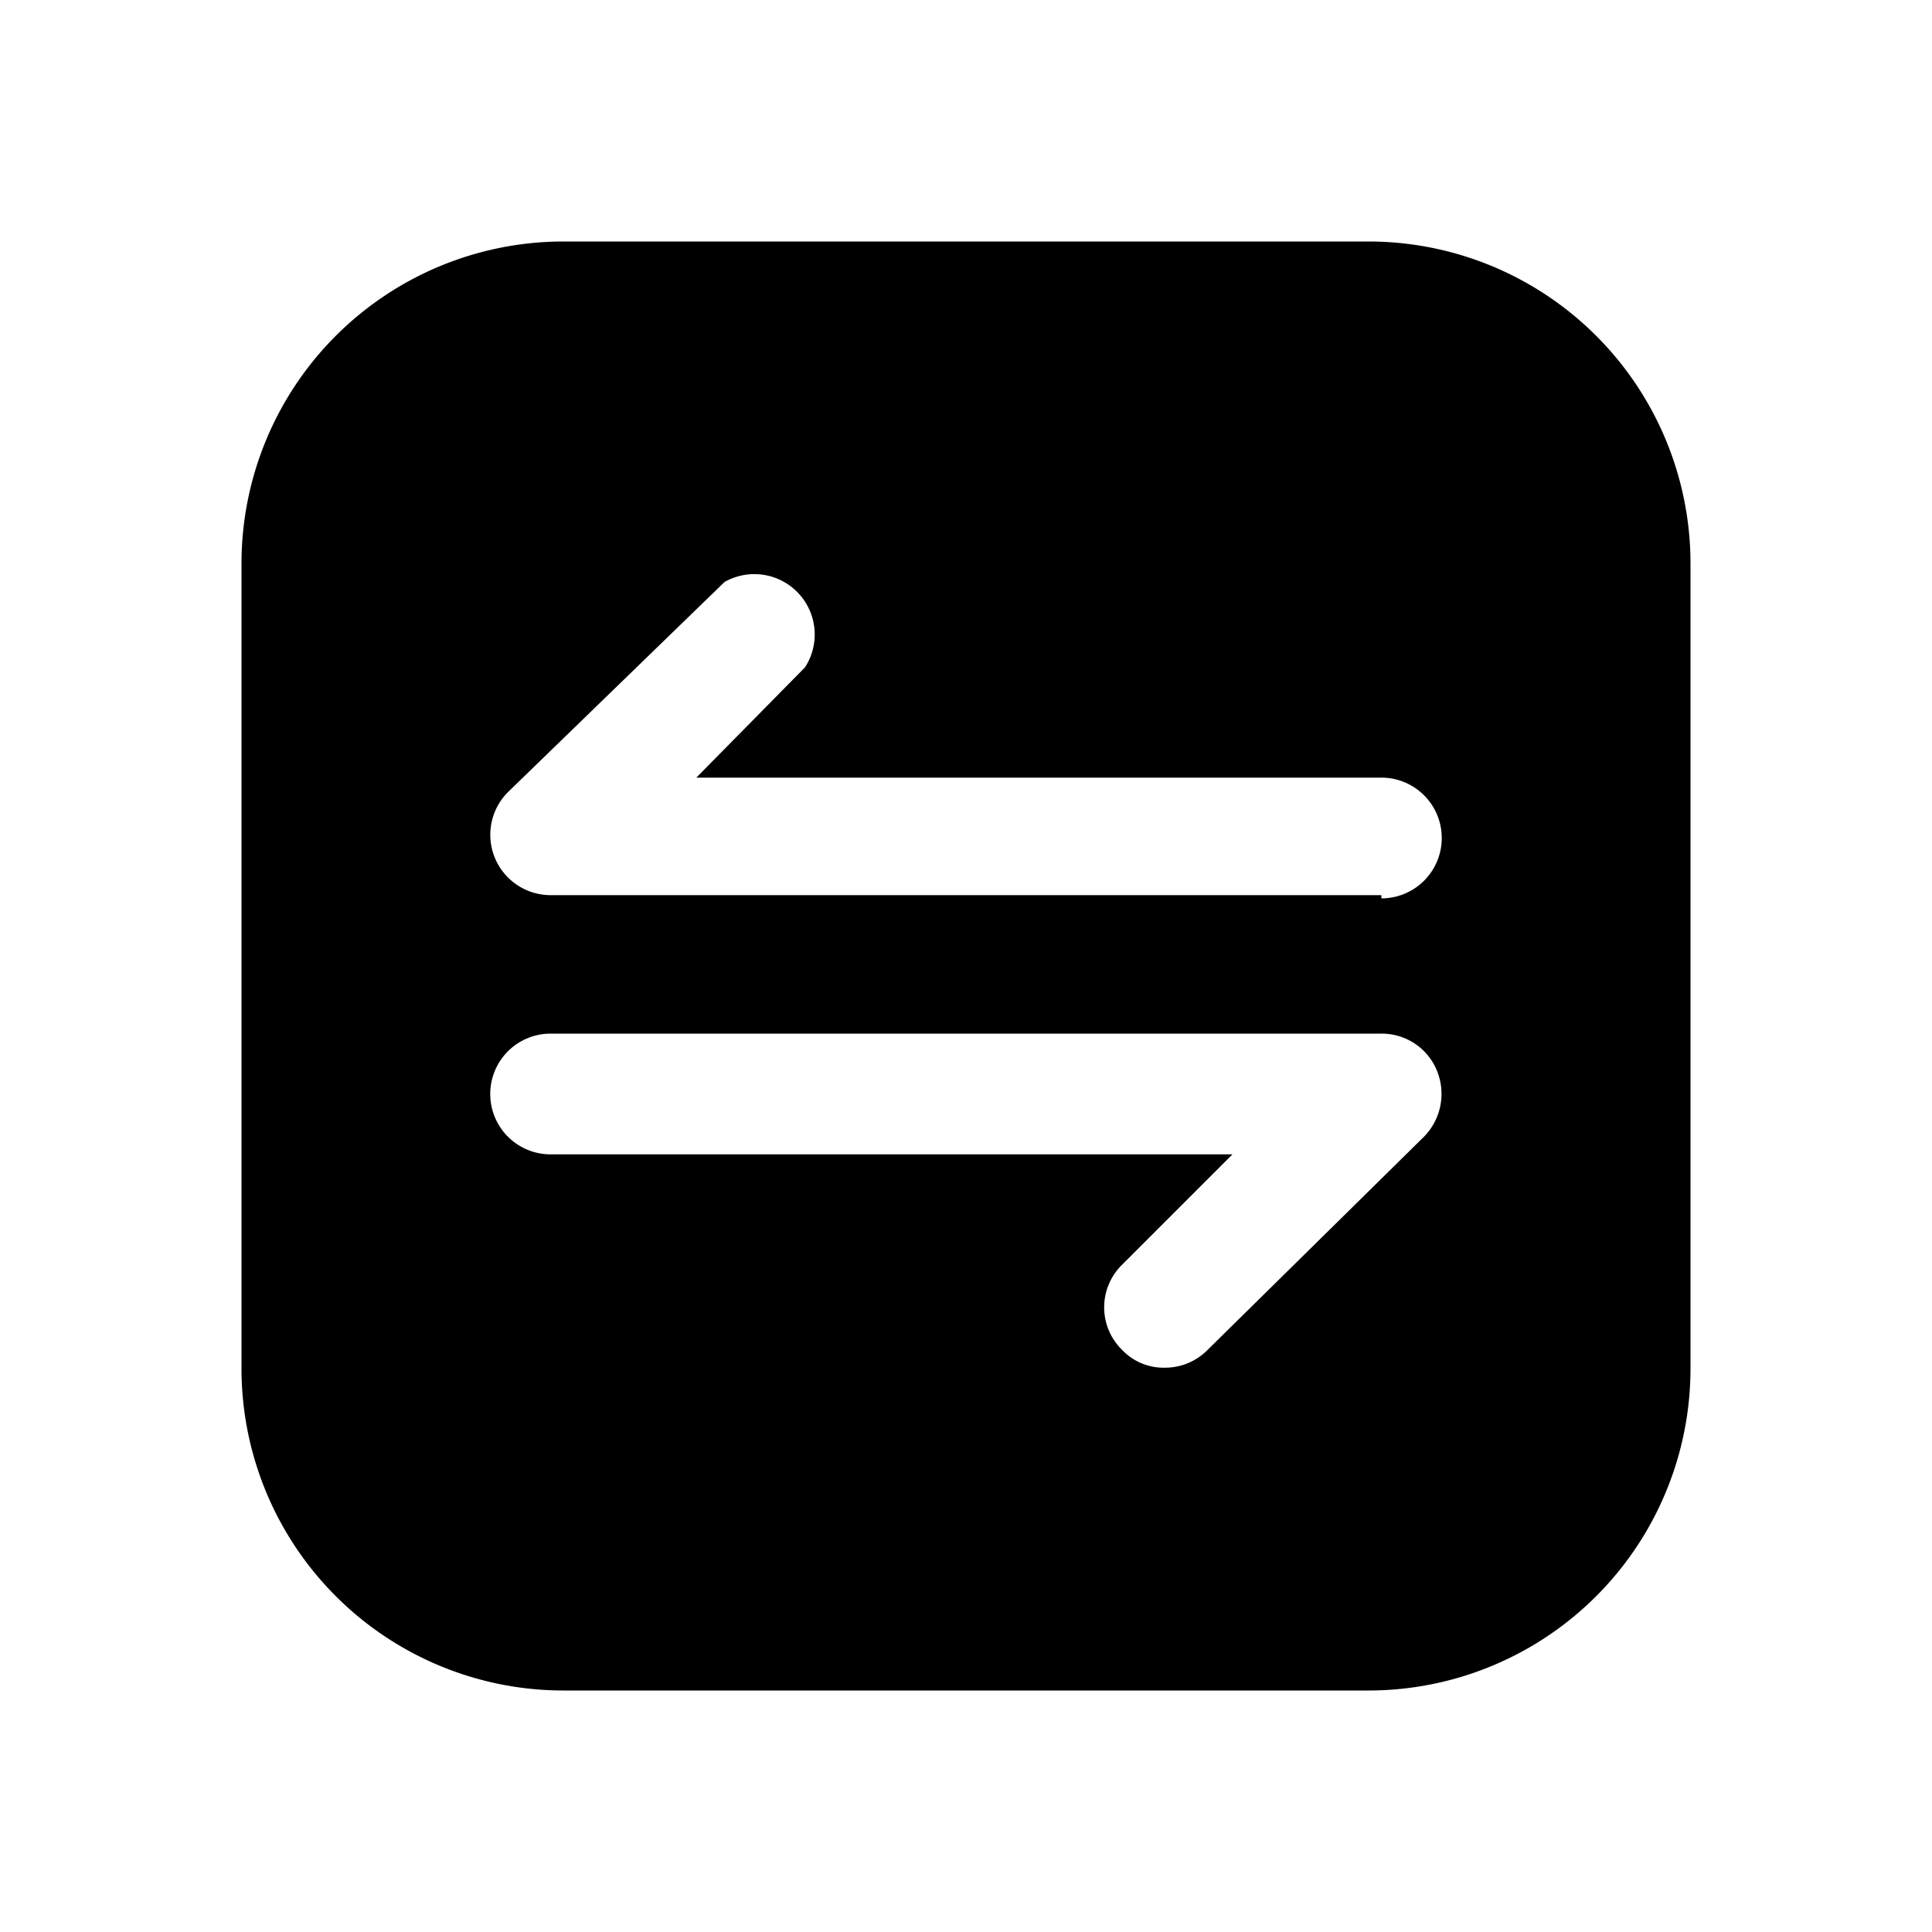 <svg xmlns="http://www.w3.org/2000/svg" fill="none" viewBox="0 0 24 24"><path fill="currentColor" d="M17 3H7a4 4 0 0 0-4 4v10a4 4 0 0 0 4 4h10a4 4 0 0 0 4-4V7a4 4 0 0 0-4-4Zm.69 11.12L15 16.77a.74.74 0 0 1-.53.22.71.71 0 0 1-.53-.22.74.74 0 0 1 0-1.06l1.37-1.37H6.84a.75.75 0 1 1 0-1.5h10.32a.74.74 0 0 1 .69.46.76.76 0 0 1-.16.82Zm-.53-3H6.84a.75.75 0 0 1-.53-1.28L9 7.23a.75.75 0 0 1 1 1.06L8.65 9.66h8.51a.75.75 0 1 1 0 1.5v-.04Z"/></svg>